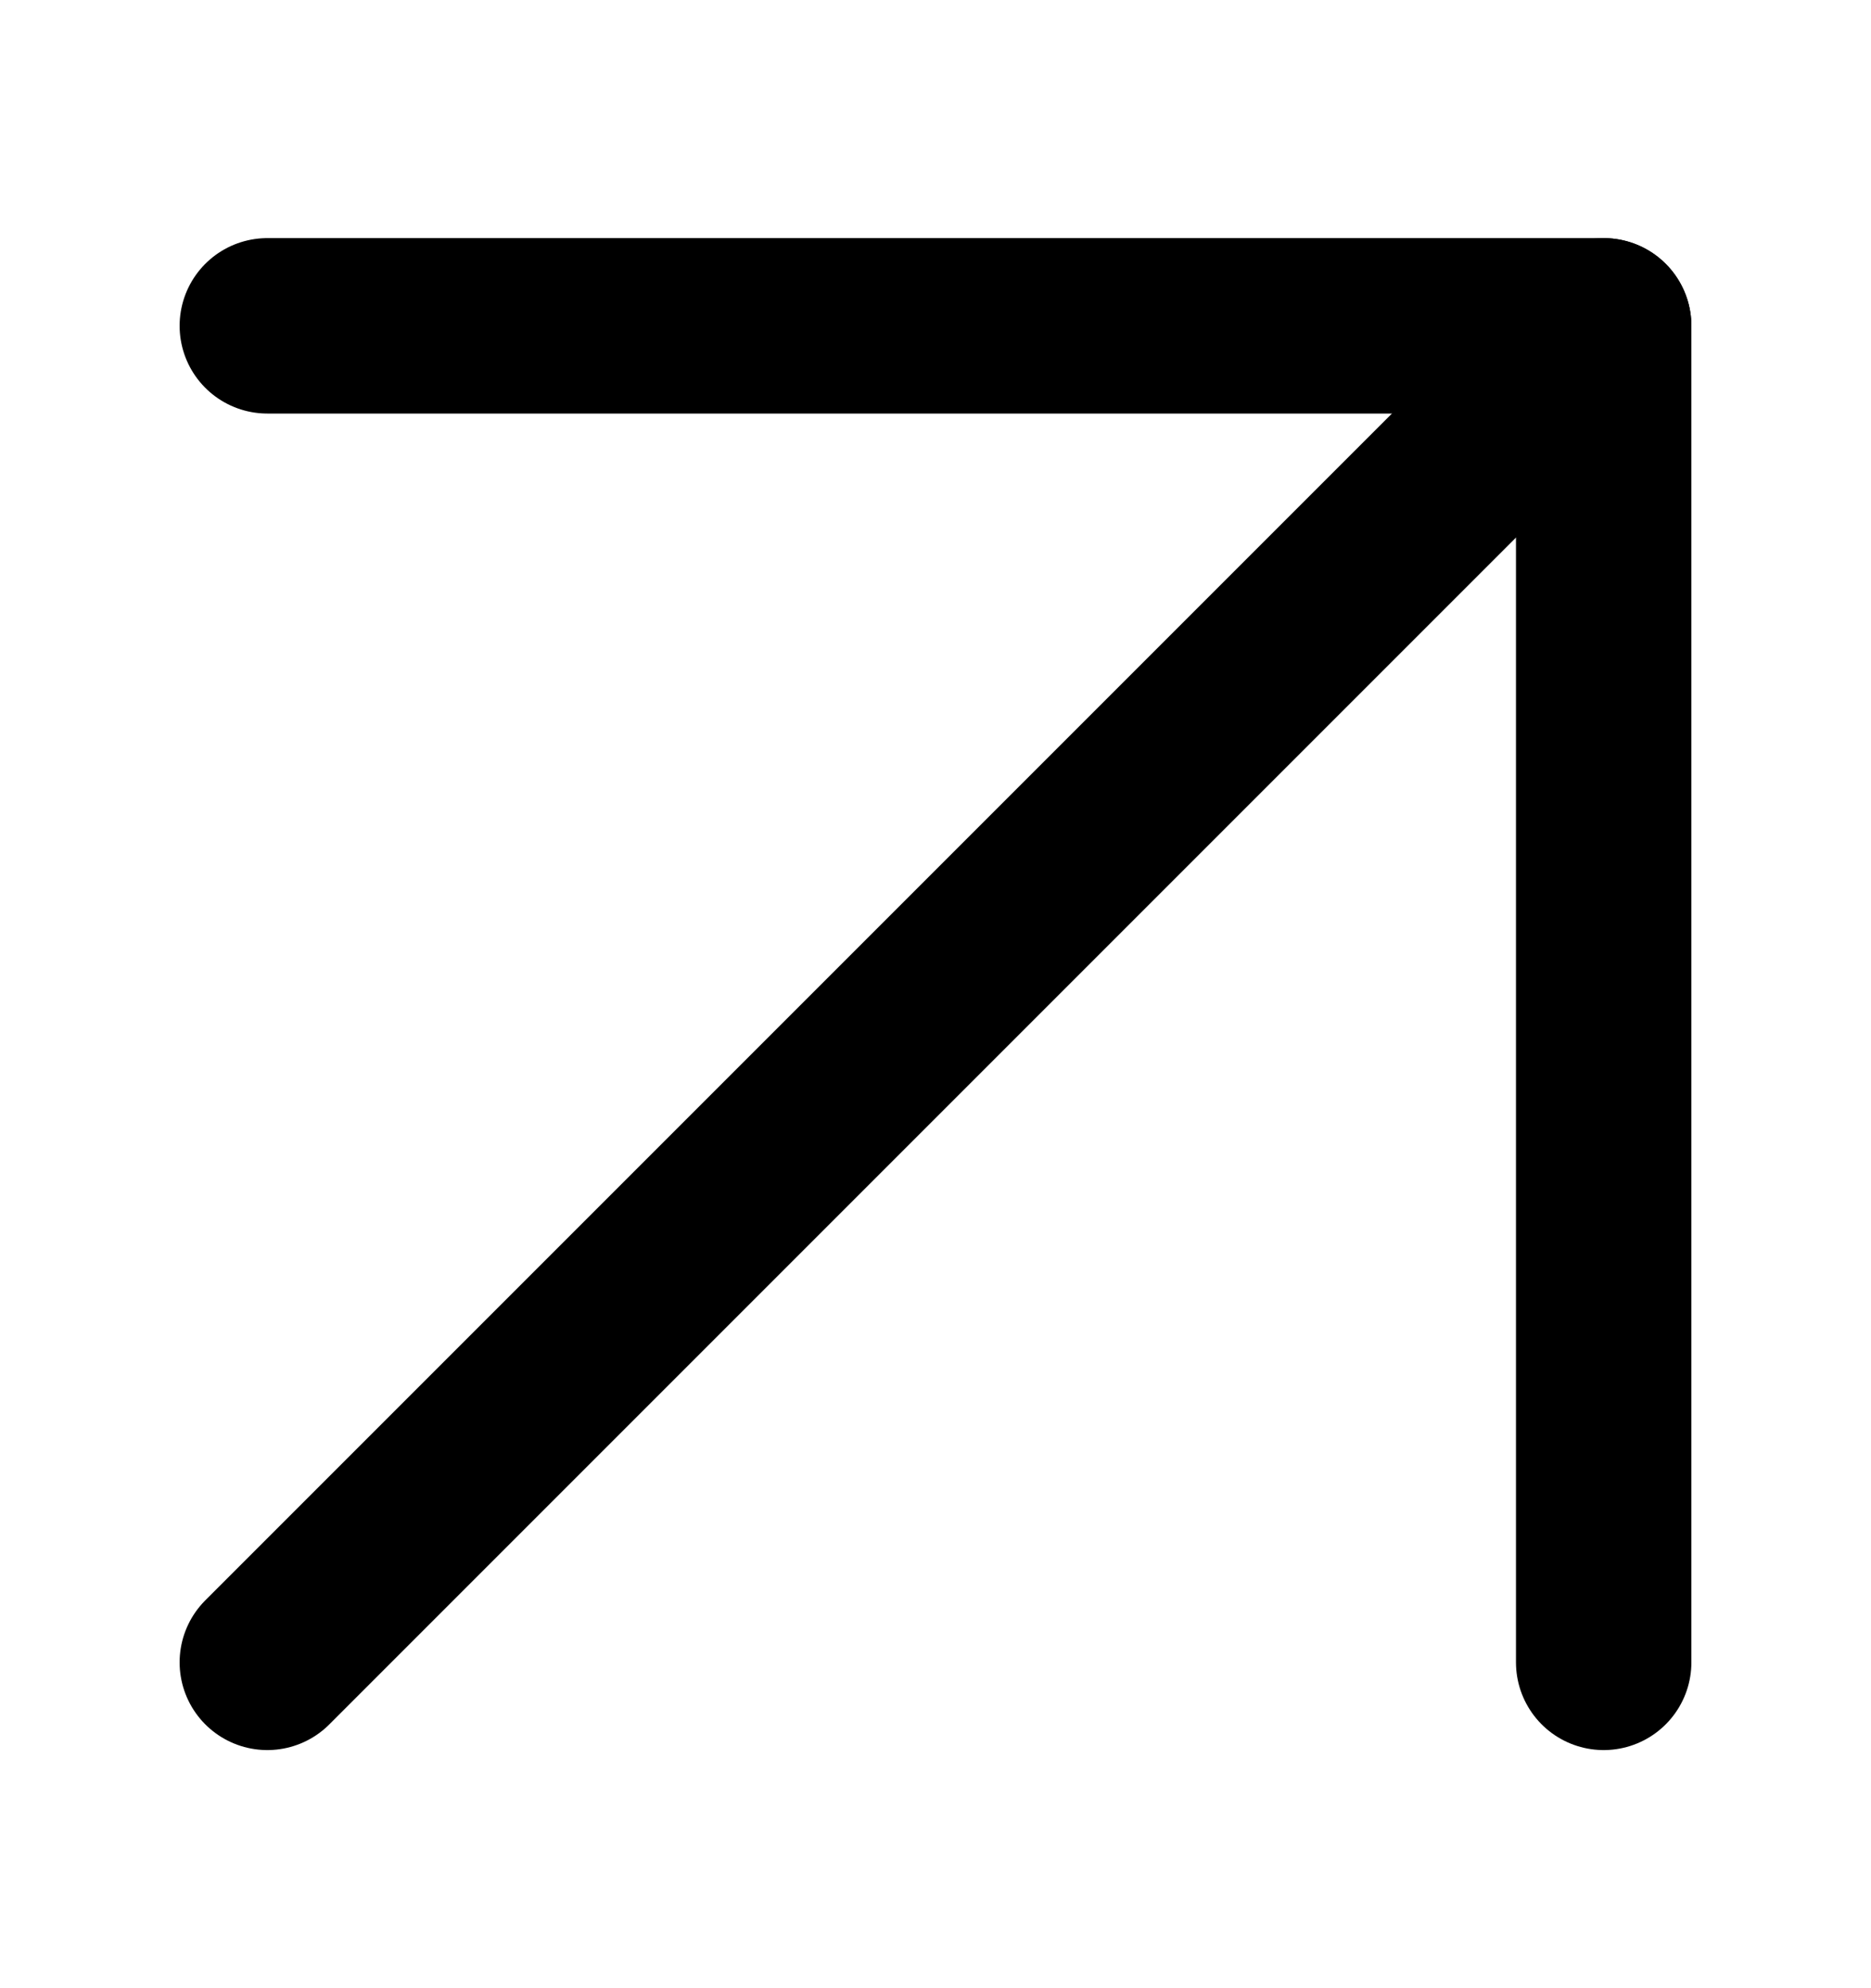 <svg width="16" height="17" viewBox="0 0 16 17" fill="none" xmlns="http://www.w3.org/2000/svg">
<path d="M2.286 14.214L13.714 2.786" stroke="currentColor" stroke-width="1.5" stroke-linecap="round" stroke-linejoin="round"/>
<path d="M2.286 2.786H13.714V14.214" stroke="currentColor" stroke-width="1.5" stroke-linecap="round" stroke-linejoin="round"/>
</svg>
